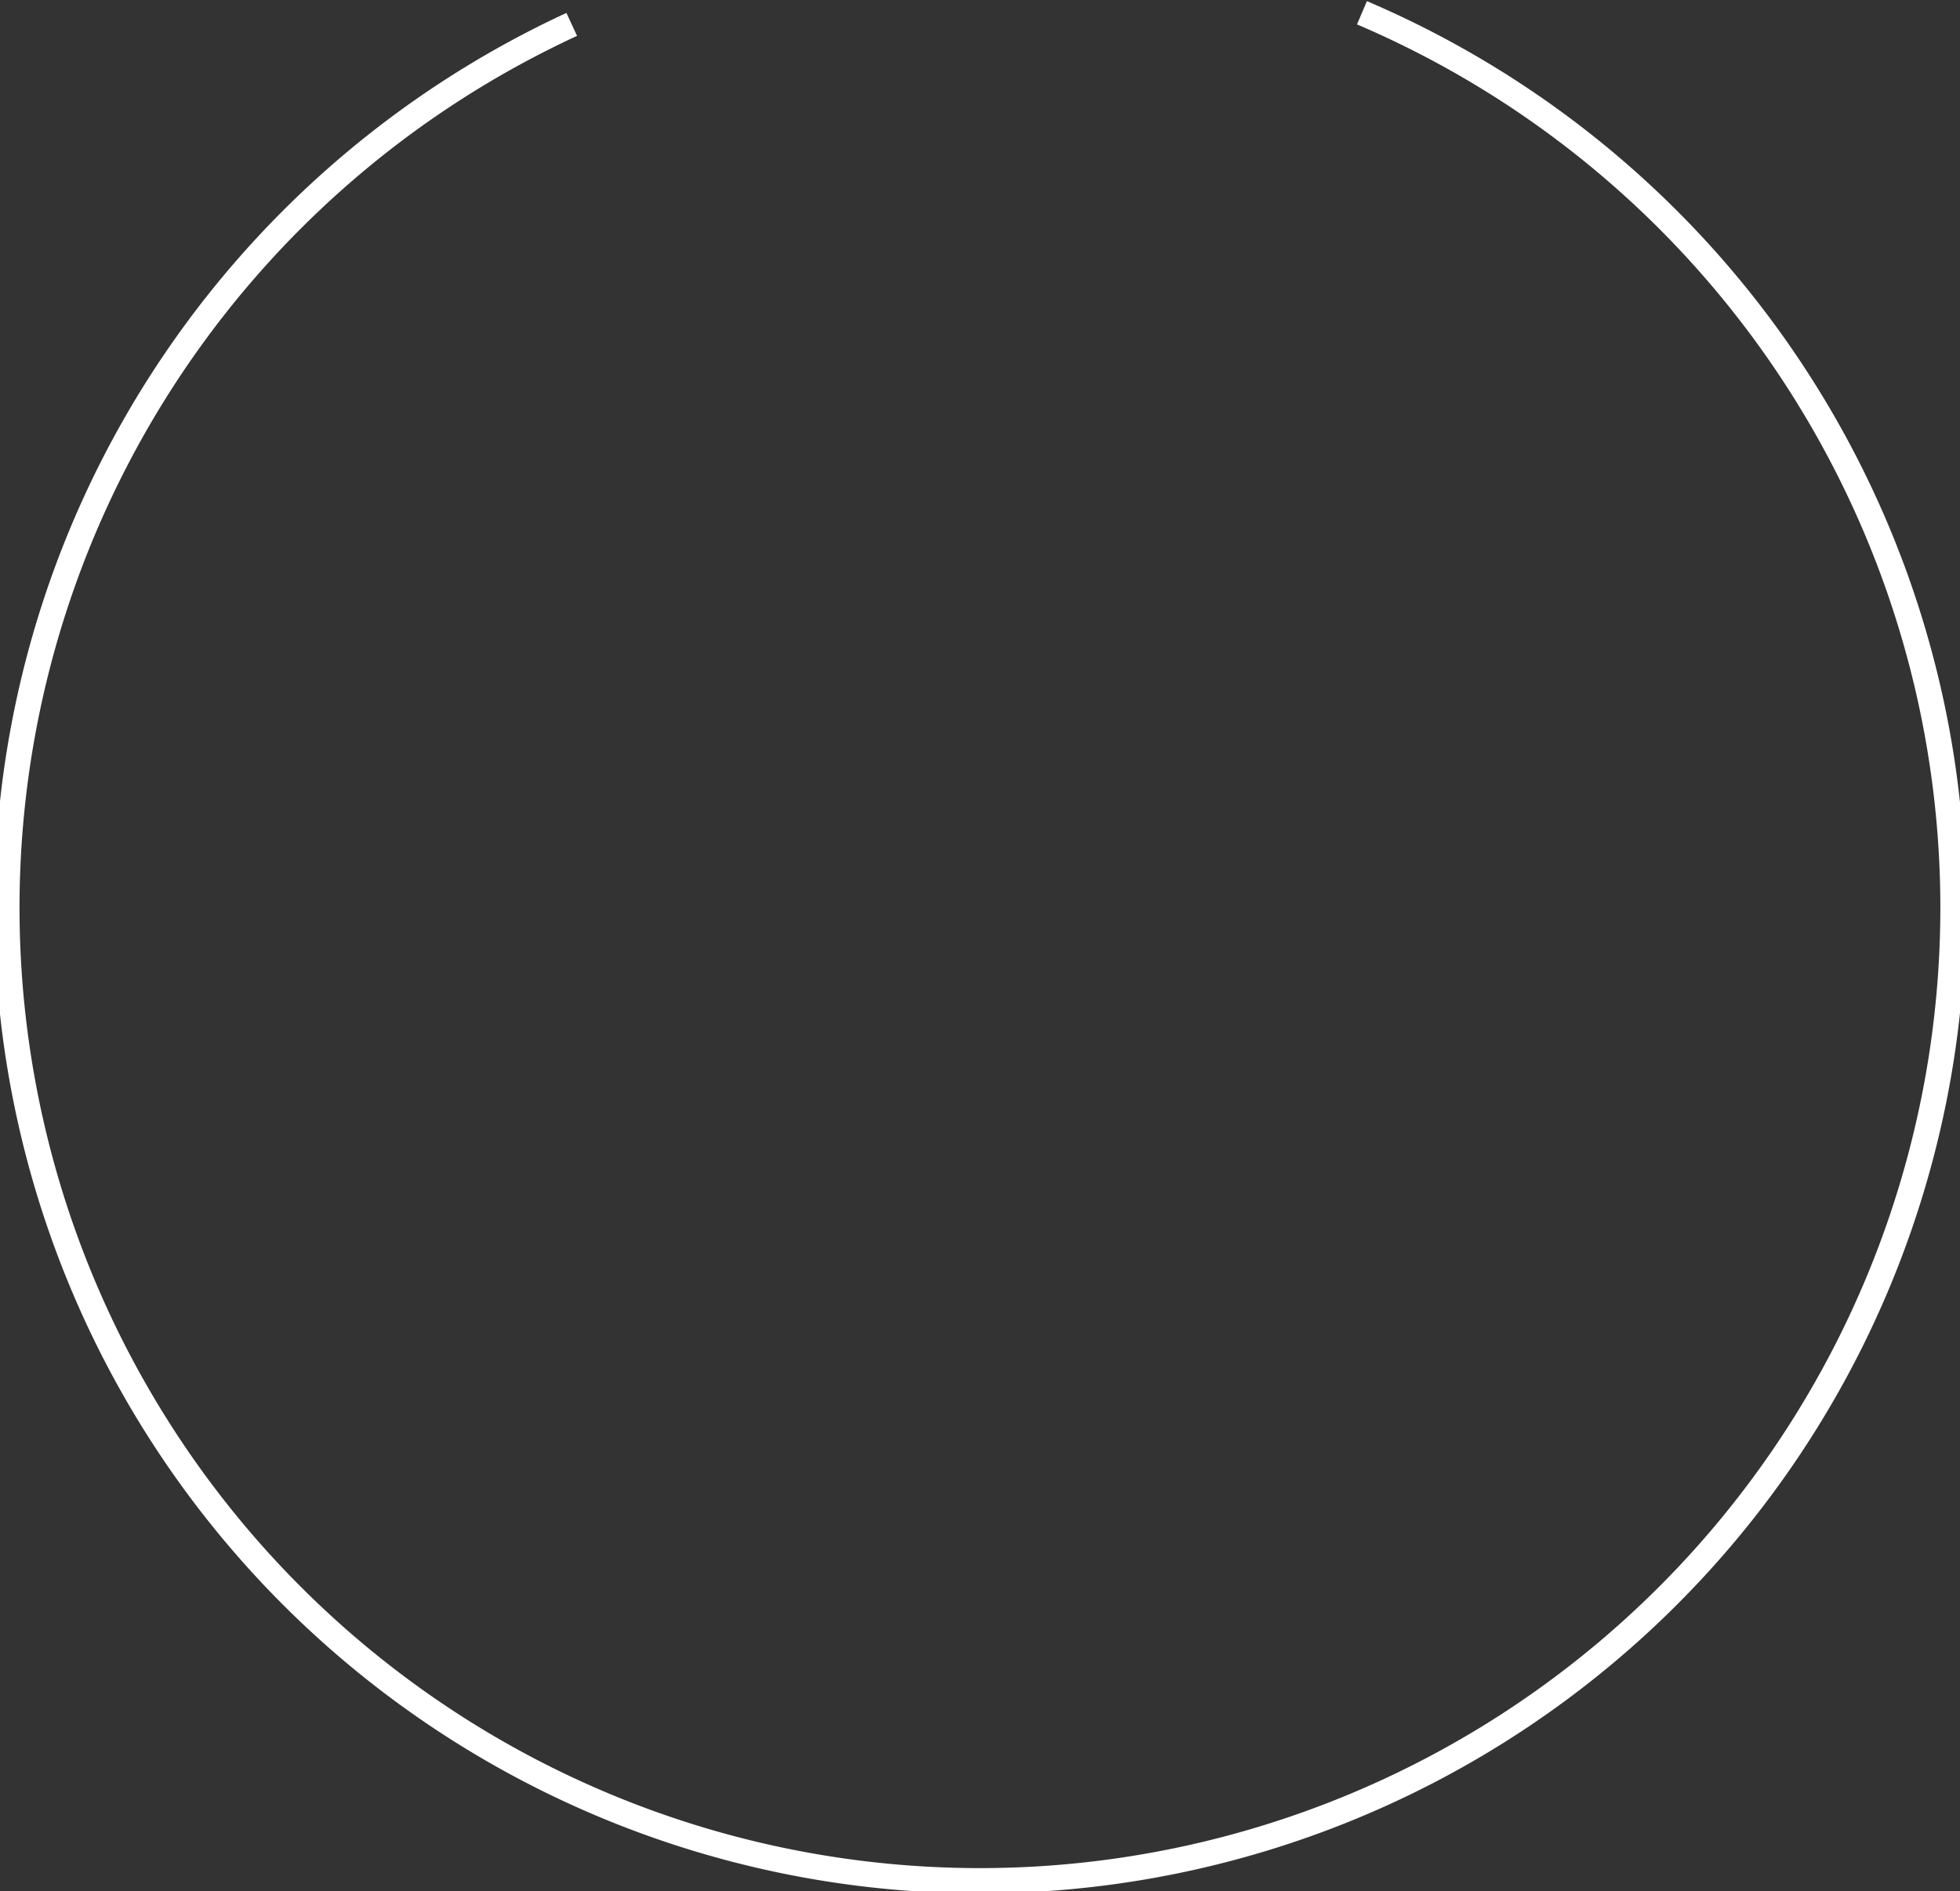 <svg xmlns="http://www.w3.org/2000/svg" width="155" height="149.563" viewBox="0 0 155 149.563">
  <rect x="0" y="0" width="155" height="149.563" fill="#333333" stroke="none"/>
<defs>
    <style>
      .cls-1 {
        fill: none;
        stroke: #fff;
        stroke-width: 2px;
        fill-rule: evenodd;
      }
    </style>
  </defs>
  <path class="cls-1" d="M107.706,13.448a76.951,76.951,0,1,1-62.492.92" transform="translate(0 -12.438)"/>
</svg>
